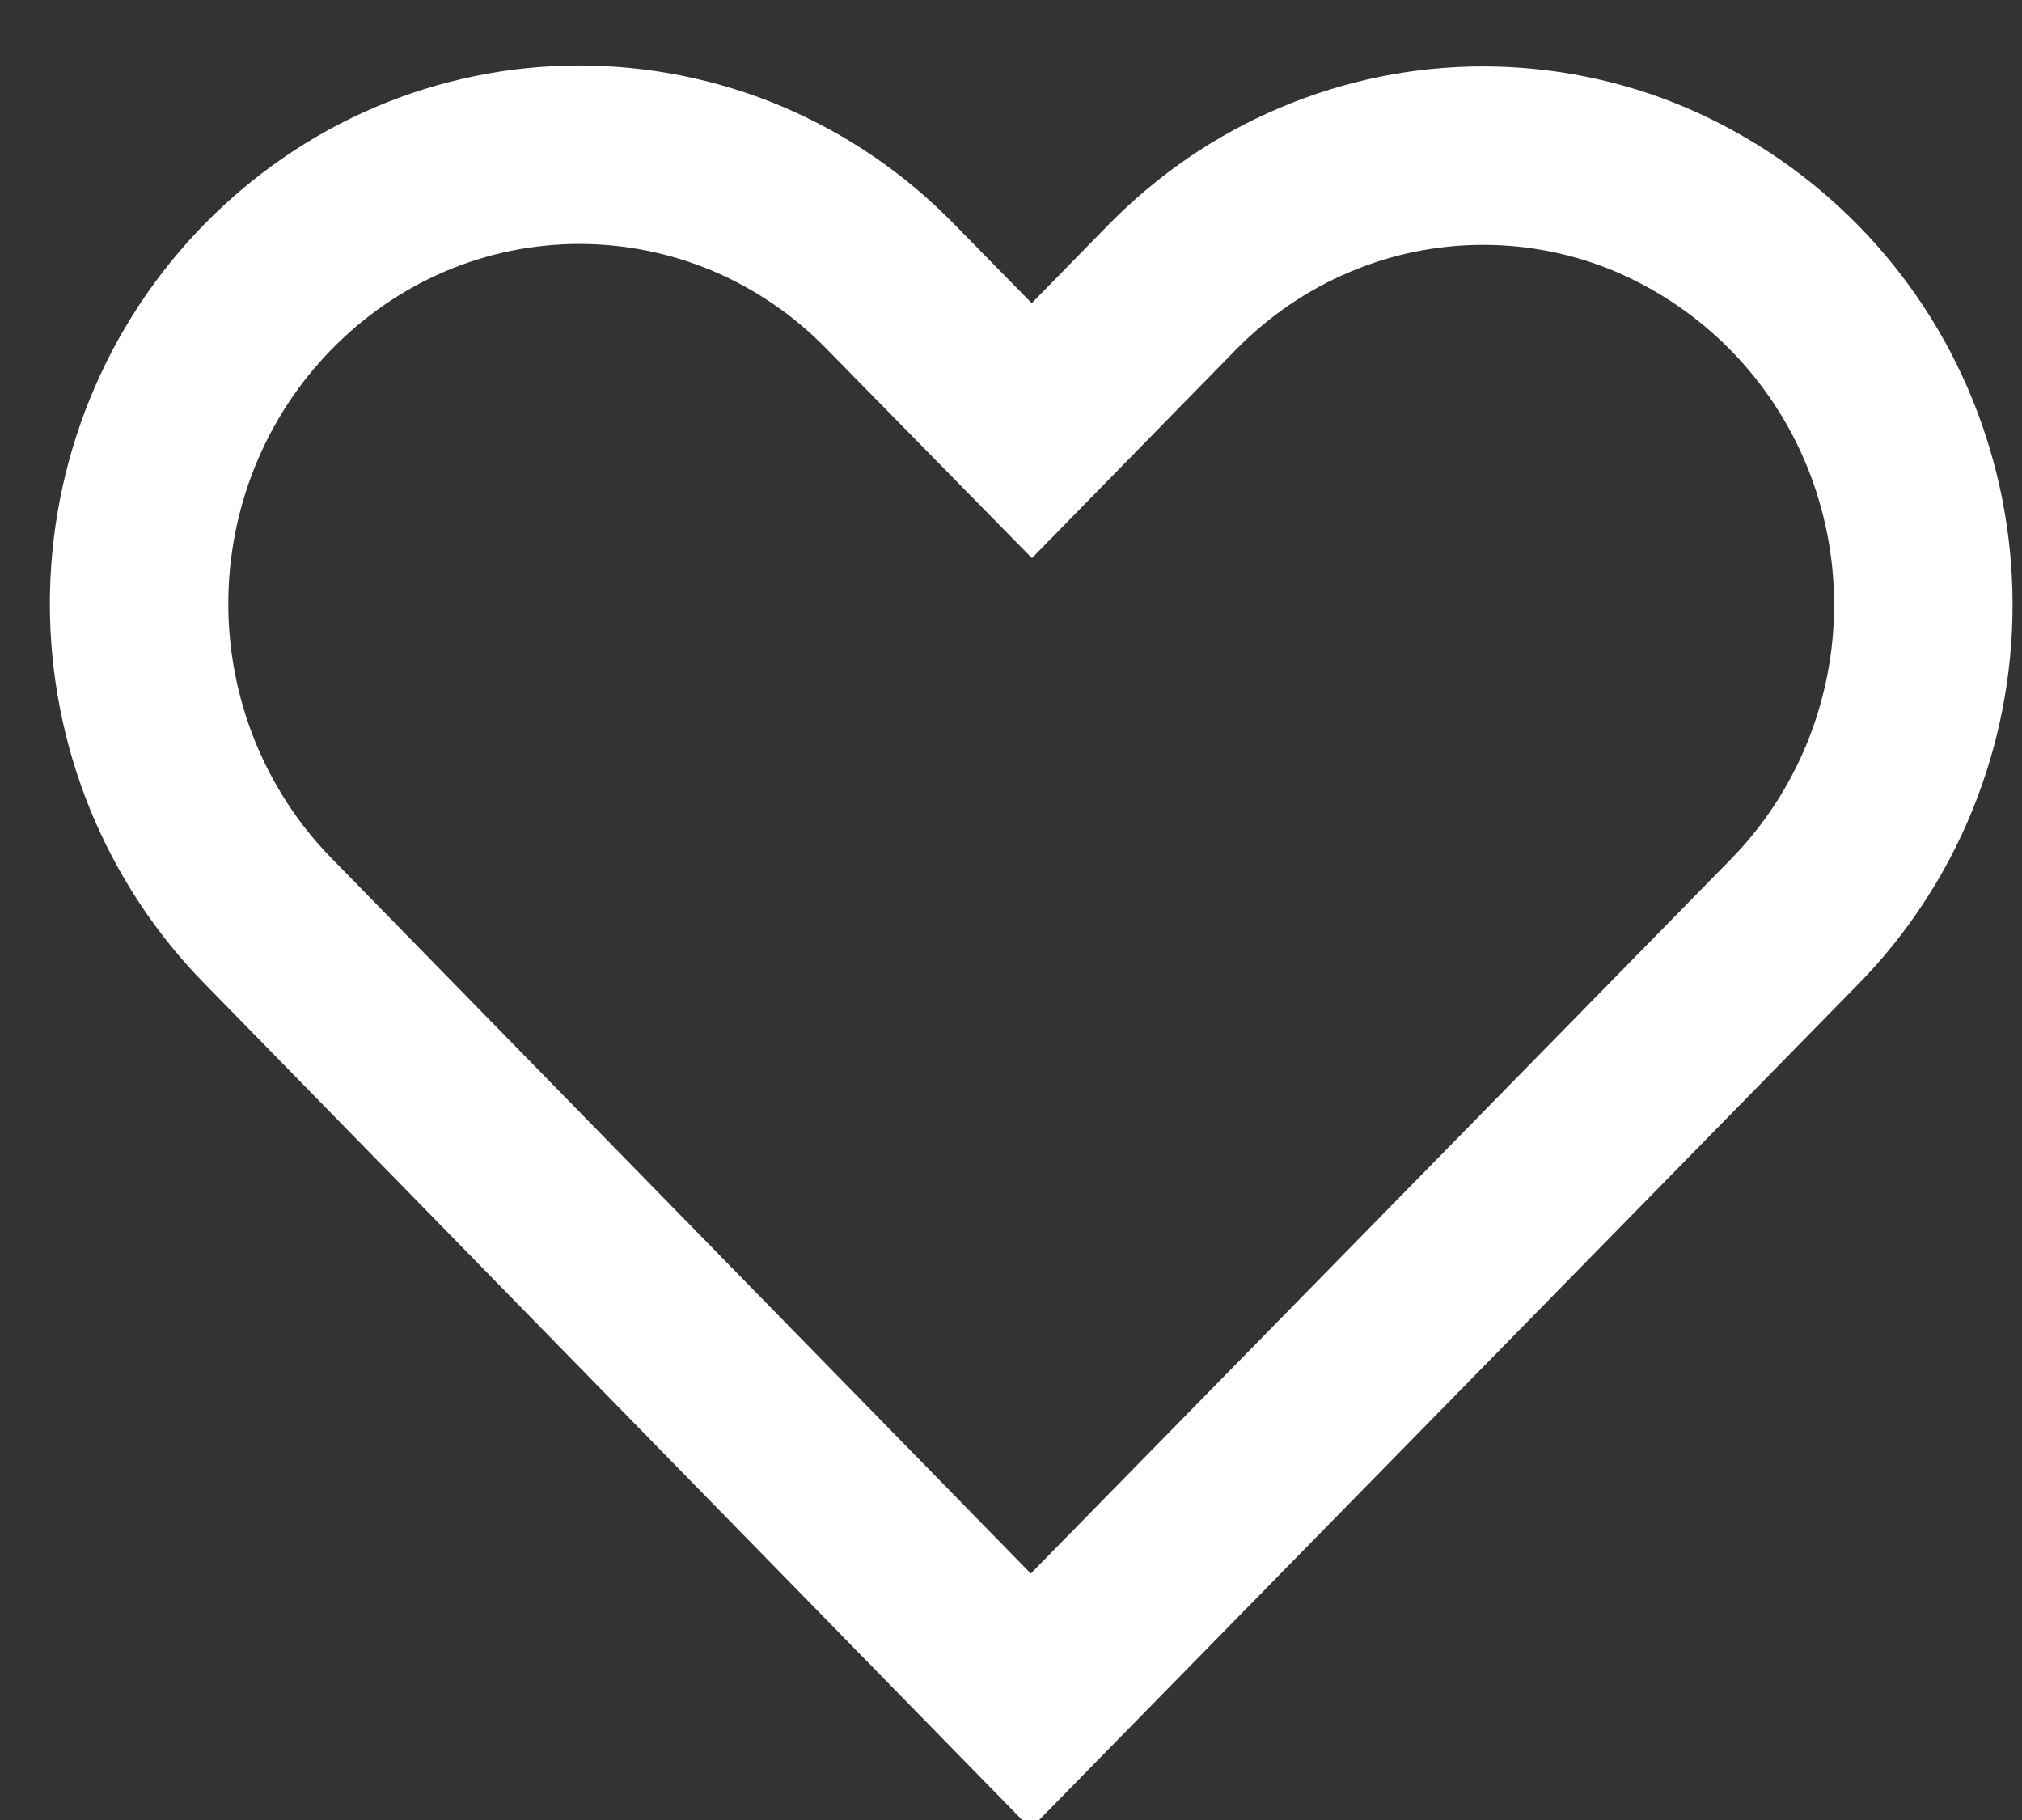 <svg width="20" height="18" viewBox="0 0 20 18" fill="none" xmlns="http://www.w3.org/2000/svg">
<rect x="0" y="0" width="20" height="18" fill="#333333" stroke="none"/>
<path d="M2.654 2.833C2.249 3.245 1.928 3.734 1.708 4.273C1.265 5.362 1.265 6.581 1.708 7.671C1.928 8.209 2.249 8.699 2.654 9.111L10.195 16.824L17.746 9.12C18.151 8.708 18.472 8.219 18.692 7.68C19.135 6.591 19.135 5.372 18.692 4.282C18.253 3.202 17.406 2.339 16.335 1.878C15.809 1.654 15.242 1.539 14.67 1.539C14.098 1.539 13.532 1.654 13.005 1.878C12.476 2.101 11.998 2.429 11.593 2.842L10.206 4.259L8.806 2.833C8.405 2.421 7.926 2.093 7.397 1.868C6.87 1.645 6.303 1.53 5.731 1.53C5.159 1.53 4.593 1.645 4.066 1.868C3.537 2.092 3.058 2.421 2.654 2.833Z" stroke="white" stroke-width="1.765"/>
</svg>
